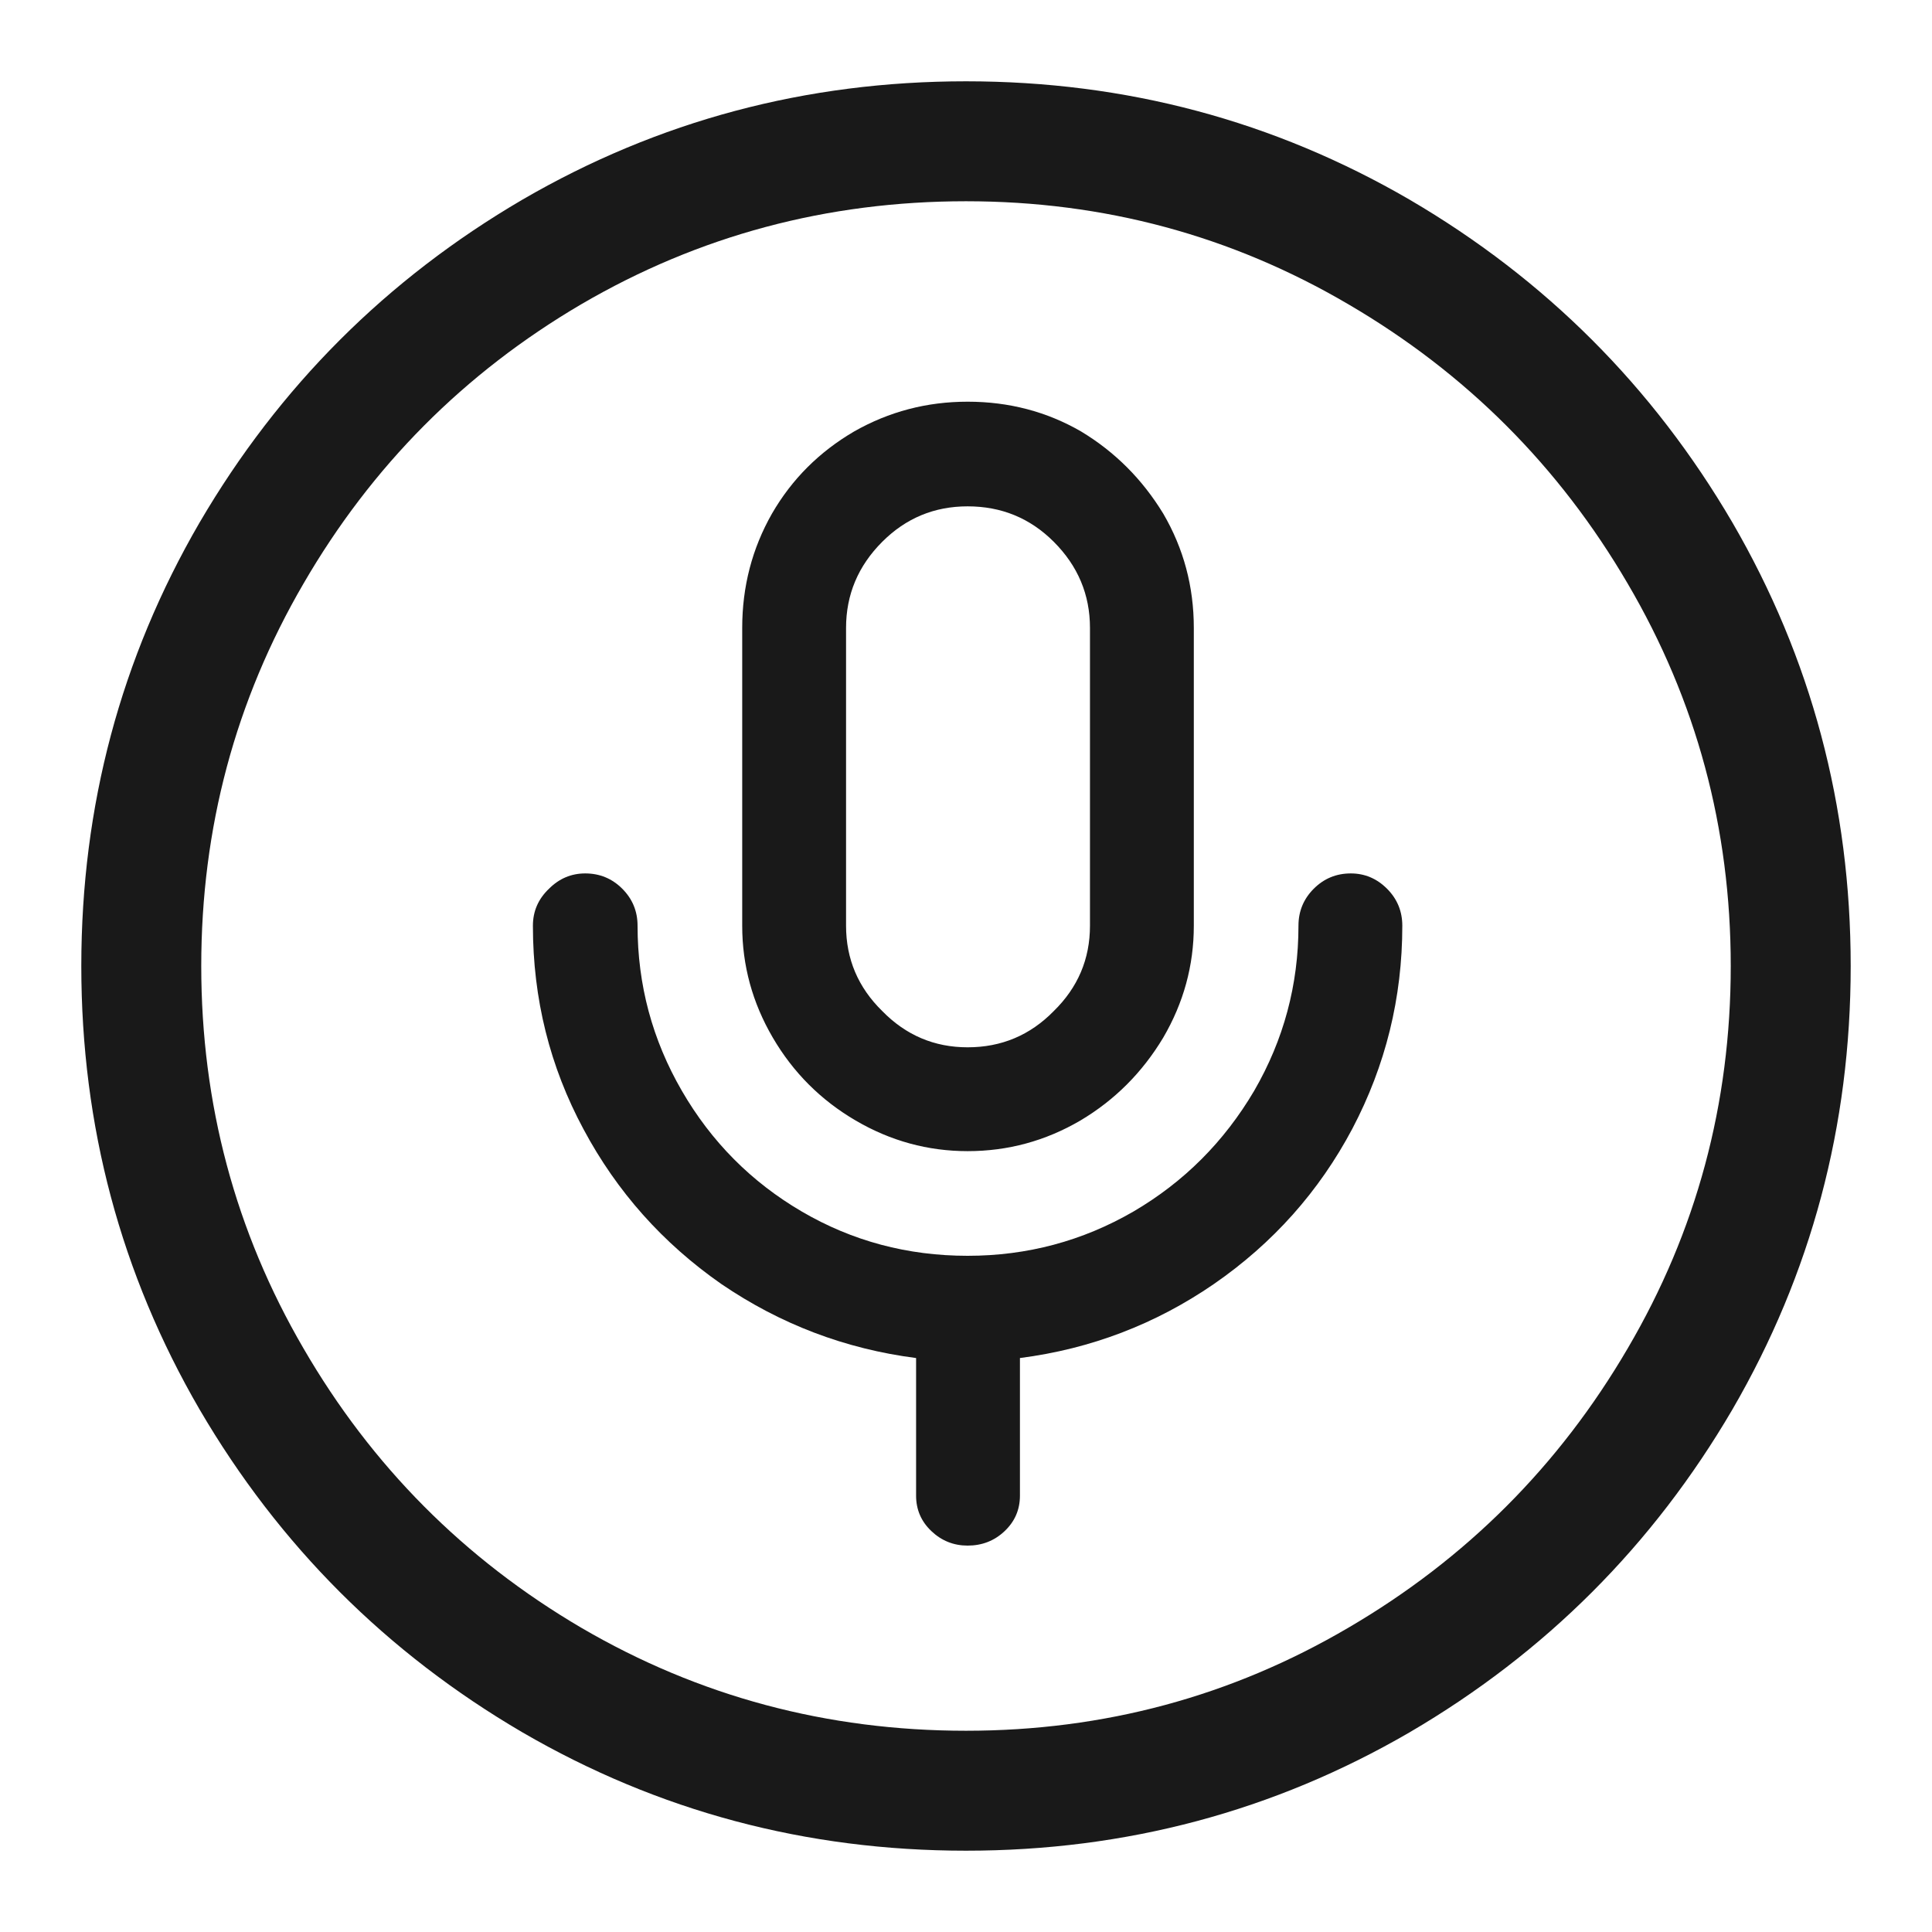 <?xml version="1.0" standalone="no"?>
<svg xmlns="http://www.w3.org/2000/svg" width="24" height="24"><rect width="24" height="24" opacity="0"></rect><g><path d="M12.02 6.29Q12.65 6.29 13.09 6.73Q13.54 7.18 13.54 7.8L13.54 11.5Q13.54 12.12 13.09 12.56Q12.65 13.01 12.02 13.01Q11.4 13.01 10.96 12.56Q10.51 12.12 10.51 11.5L10.51 7.8Q10.51 7.18 10.96 6.73Q11.4 6.29 12.02 6.29ZM12.02 4.99Q11.26 4.99 10.61 5.36Q9.96 5.74 9.59 6.38Q9.22 7.03 9.22 7.8L9.22 11.5Q9.22 12.24 9.6 12.89Q9.98 13.54 10.63 13.92Q11.28 14.3 12.02 14.3Q12.77 14.3 13.42 13.92Q14.06 13.54 14.45 12.89Q14.83 12.24 14.83 11.5L14.83 7.8Q14.83 7.03 14.45 6.38Q14.06 5.74 13.43 5.36Q12.79 4.99 12.02 4.99ZM17.42 11.5Q17.42 11.23 17.23 11.04Q17.04 10.85 16.78 10.85Q16.51 10.85 16.32 11.04Q16.13 11.23 16.13 11.5Q16.13 12.6 15.58 13.55Q15.02 14.5 14.08 15.05Q13.13 15.6 12.02 15.6Q10.9 15.6 9.96 15.05Q9.02 14.5 8.47 13.55Q7.92 12.6 7.92 11.5Q7.92 11.23 7.73 11.04Q7.54 10.85 7.27 10.85Q7.01 10.85 6.82 11.04Q6.62 11.23 6.62 11.5Q6.62 12.86 7.25 14.03Q7.87 15.19 8.96 15.95Q10.06 16.7 11.38 16.87L11.38 18.58Q11.38 18.84 11.57 19.02Q11.76 19.2 12.02 19.2Q12.29 19.2 12.48 19.02Q12.67 18.84 12.67 18.58L12.67 16.87Q13.99 16.7 15.08 15.95Q16.18 15.19 16.8 14.02Q17.42 12.84 17.42 11.5Z" fill="rgba(0,0,0,0.902)"></path><path d="M12 22.99Q14.98 22.99 17.51 21.52Q20.04 20.04 21.52 17.51Q22.99 14.98 22.99 12Q22.99 9.02 21.52 6.49Q20.04 3.96 17.51 2.48Q14.98 1.01 12 1.01Q9.02 1.01 6.49 2.48Q3.96 3.96 2.48 6.49Q1.01 9.02 1.01 12Q1.01 14.98 2.48 17.51Q3.96 20.04 6.49 21.52Q9.02 22.99 12 22.99ZM12 2.5Q14.57 2.5 16.75 3.78Q18.94 5.06 20.22 7.25Q21.5 9.43 21.5 12Q21.5 14.57 20.22 16.75Q18.94 18.94 16.75 20.22Q14.57 21.5 12 21.5Q9.41 21.5 7.22 20.22Q5.04 18.94 3.77 16.75Q2.5 14.57 2.5 12Q2.5 9.43 3.77 7.25Q5.04 5.06 7.22 3.78Q9.41 2.5 12 2.5Z" fill="rgba(0,0,0,0.902)"></path></g></svg>